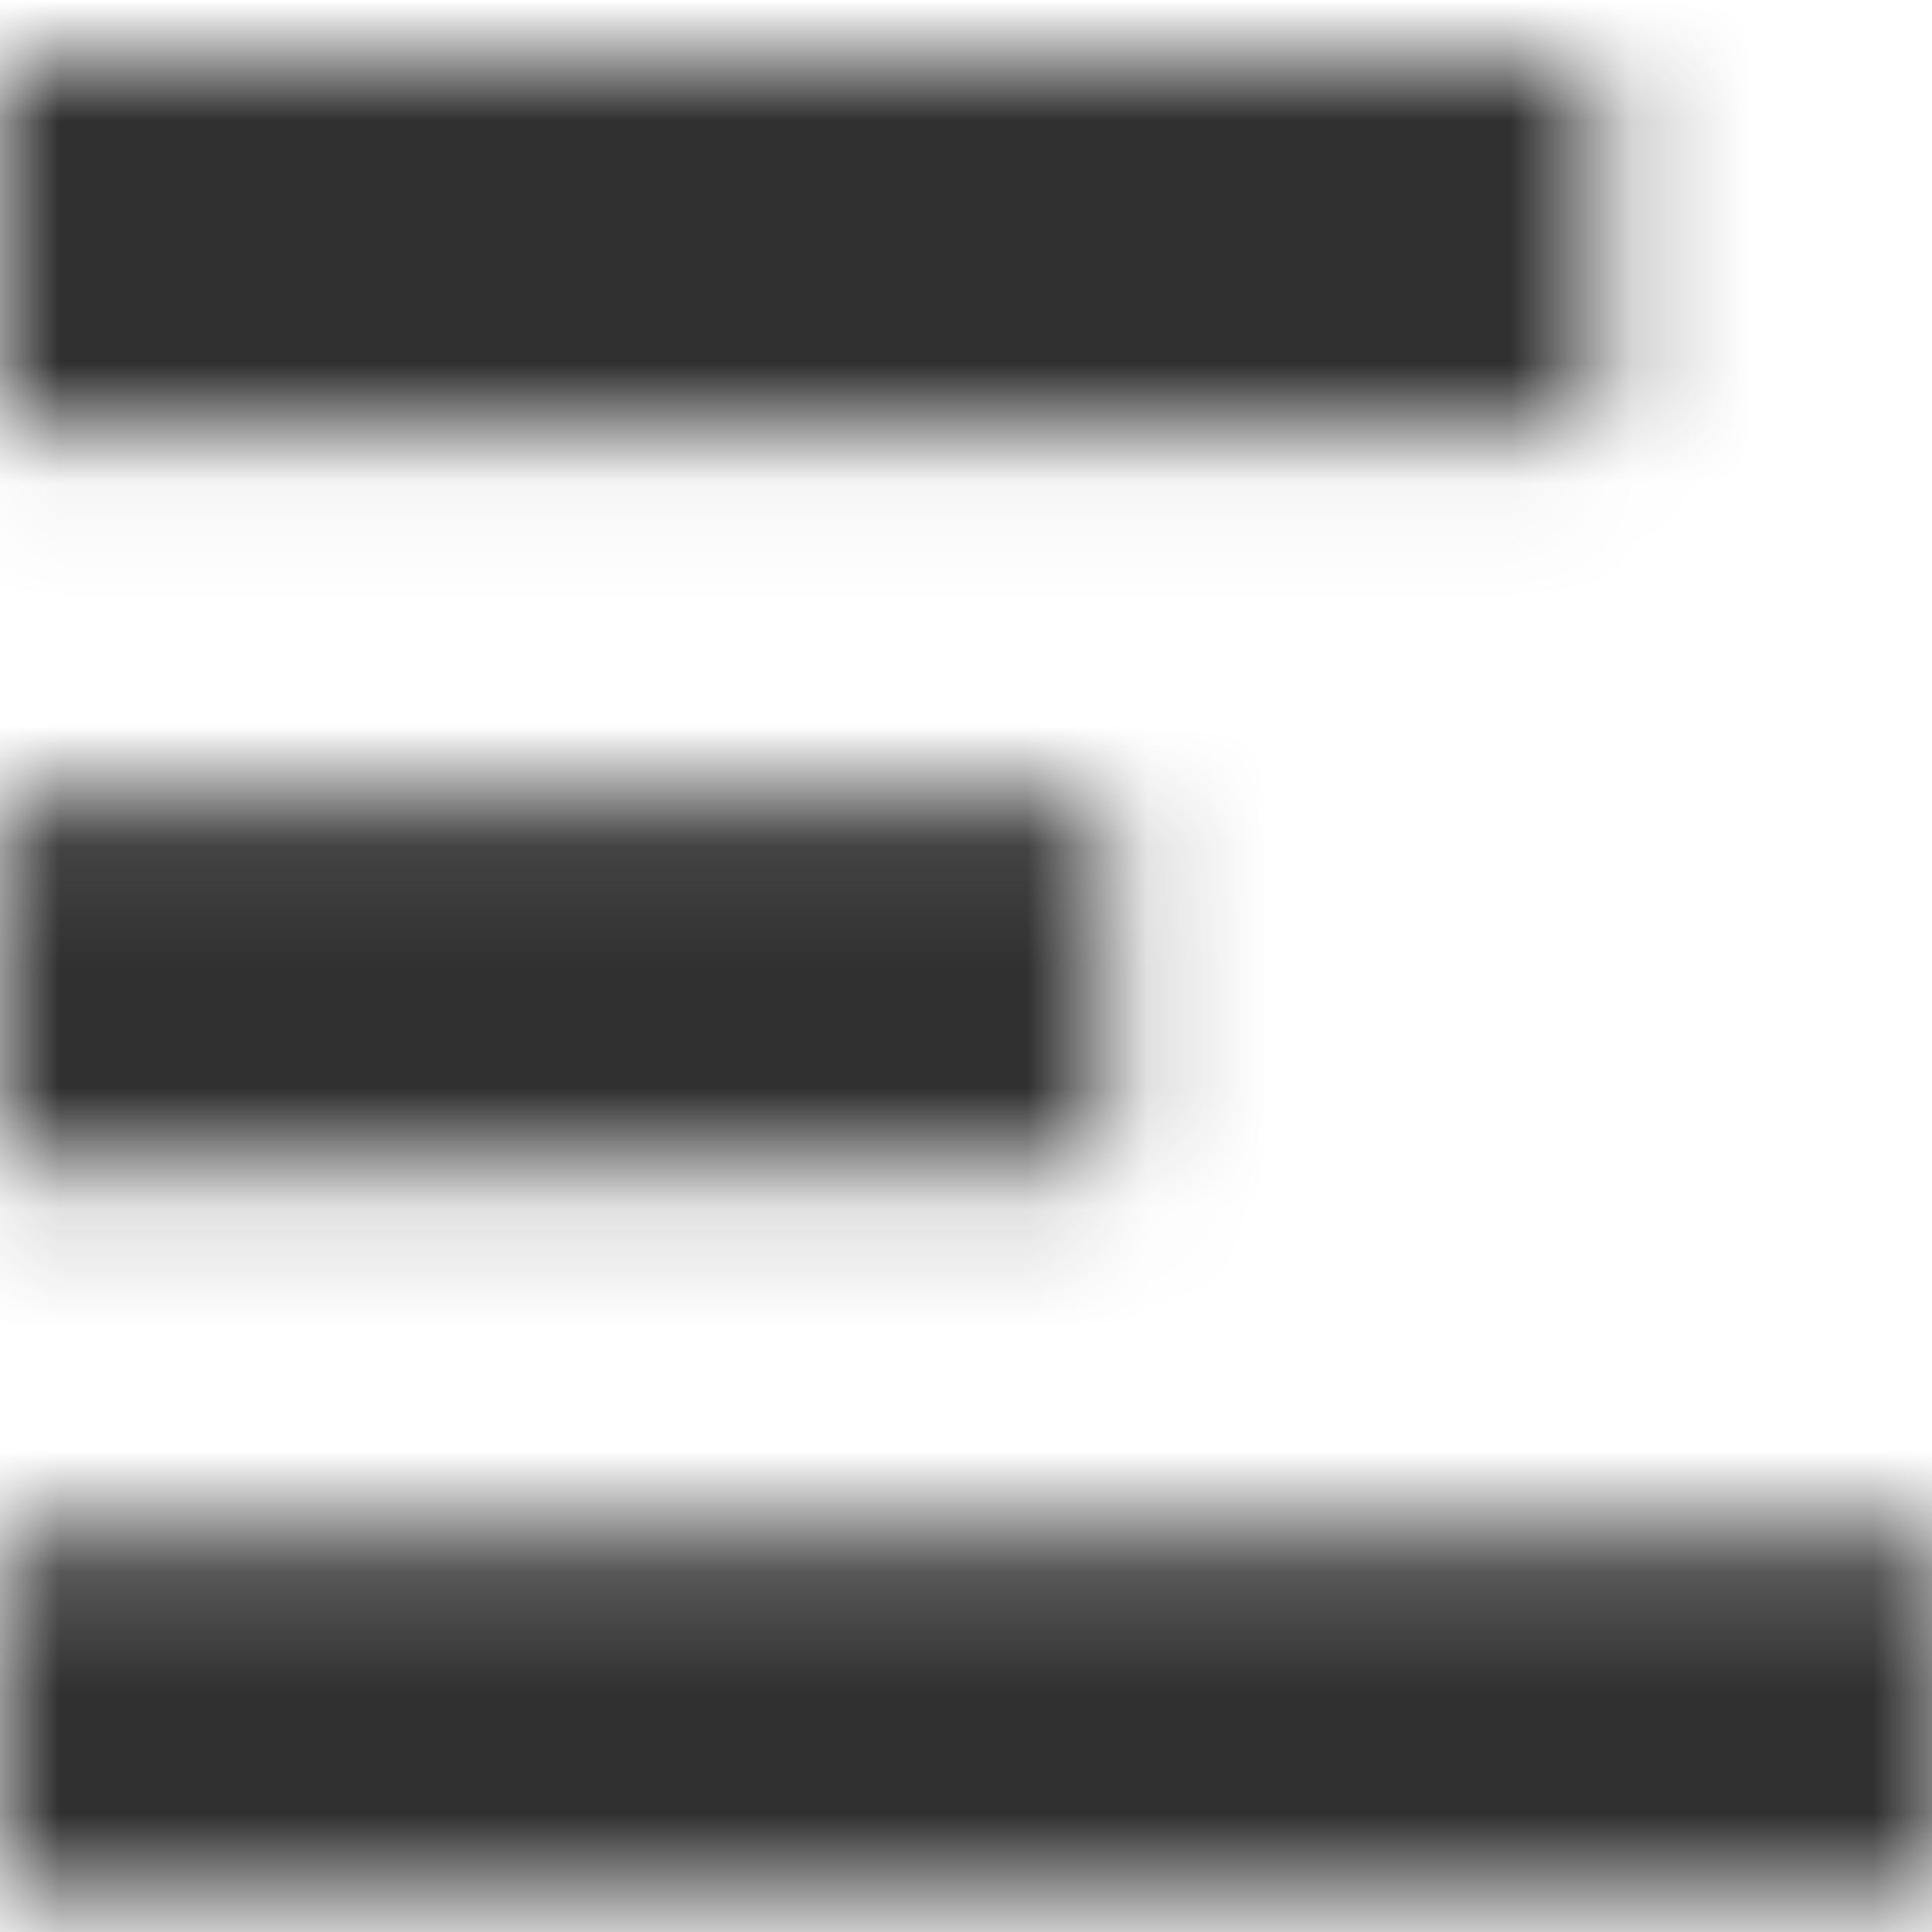 <?xml version="1.0" encoding="UTF-8"?>
<svg width="16px" height="16px" viewBox="0 0 16 16" version="1.1" xmlns="http://www.w3.org/2000/svg" xmlns:xlink="http://www.w3.org/1999/xlink">
    <!-- Generator: Sketch 50.2 (55047) - http://www.bohemiancoding.com/sketch -->
    <title>Menu State</title>
    <desc>Created with Sketch.</desc>
    <defs>
        <path d="M0,0 L13.206,0 L13.206,3.048 L0,3.048 L0,0 Z M0,6.095 L9.143,6.095 L9.143,9.143 L0,9.143 L0,6.095 Z M0,12.19 L16.254,12.19 L16.254,15.238 L0,15.238 L0,12.19 Z" id="path-1"></path>
    </defs>
    <g id="Chat" stroke="none" stroke-width="1" fill="none" fill-rule="evenodd">
        <g id="420-599" transform="translate(-524, -131)">
            <g id="Bars/Header-Bar/Header-Bar" transform="translate(502, 109)">
                <g id="Icons/Hamburger-Icon/Light-UI/Normal">
                    <g>
                        <rect id="Bounds" x="0" y="0" width="60" height="60"></rect>
                        <g id="Icons/--Container/--Box-(Large-56)-w-Icon-(Med-16)" transform="translate(2, 2)">
                            <g id="Icons/Sidebar-Item/Normal">
                                <rect id="Bounds" x="0" y="0" width="56" height="56"></rect>
                                <g id="Icons/--Overrides/Menu" transform="translate(20, 20)">
                                    <g transform="translate(0, 0.508)">
                                        <mask id="mask-2" fill="white">
                                            <use xlink:href="#path-1"></use>
                                        </mask>
                                        <g id="Icon"></g>
                                        <g id="Color/Grayscale/900" mask="url(#mask-2)" fill="#303031">
                                            <g transform="translate(0, -0.508)">
                                                <rect x="0" y="0" width="16.159" height="16.159"></rect>
                                            </g>
                                        </g>
                                    </g>
                                </g>
                            </g>
                        </g>
                    </g>
                </g>
            </g>
        </g>
    </g>
</svg>
